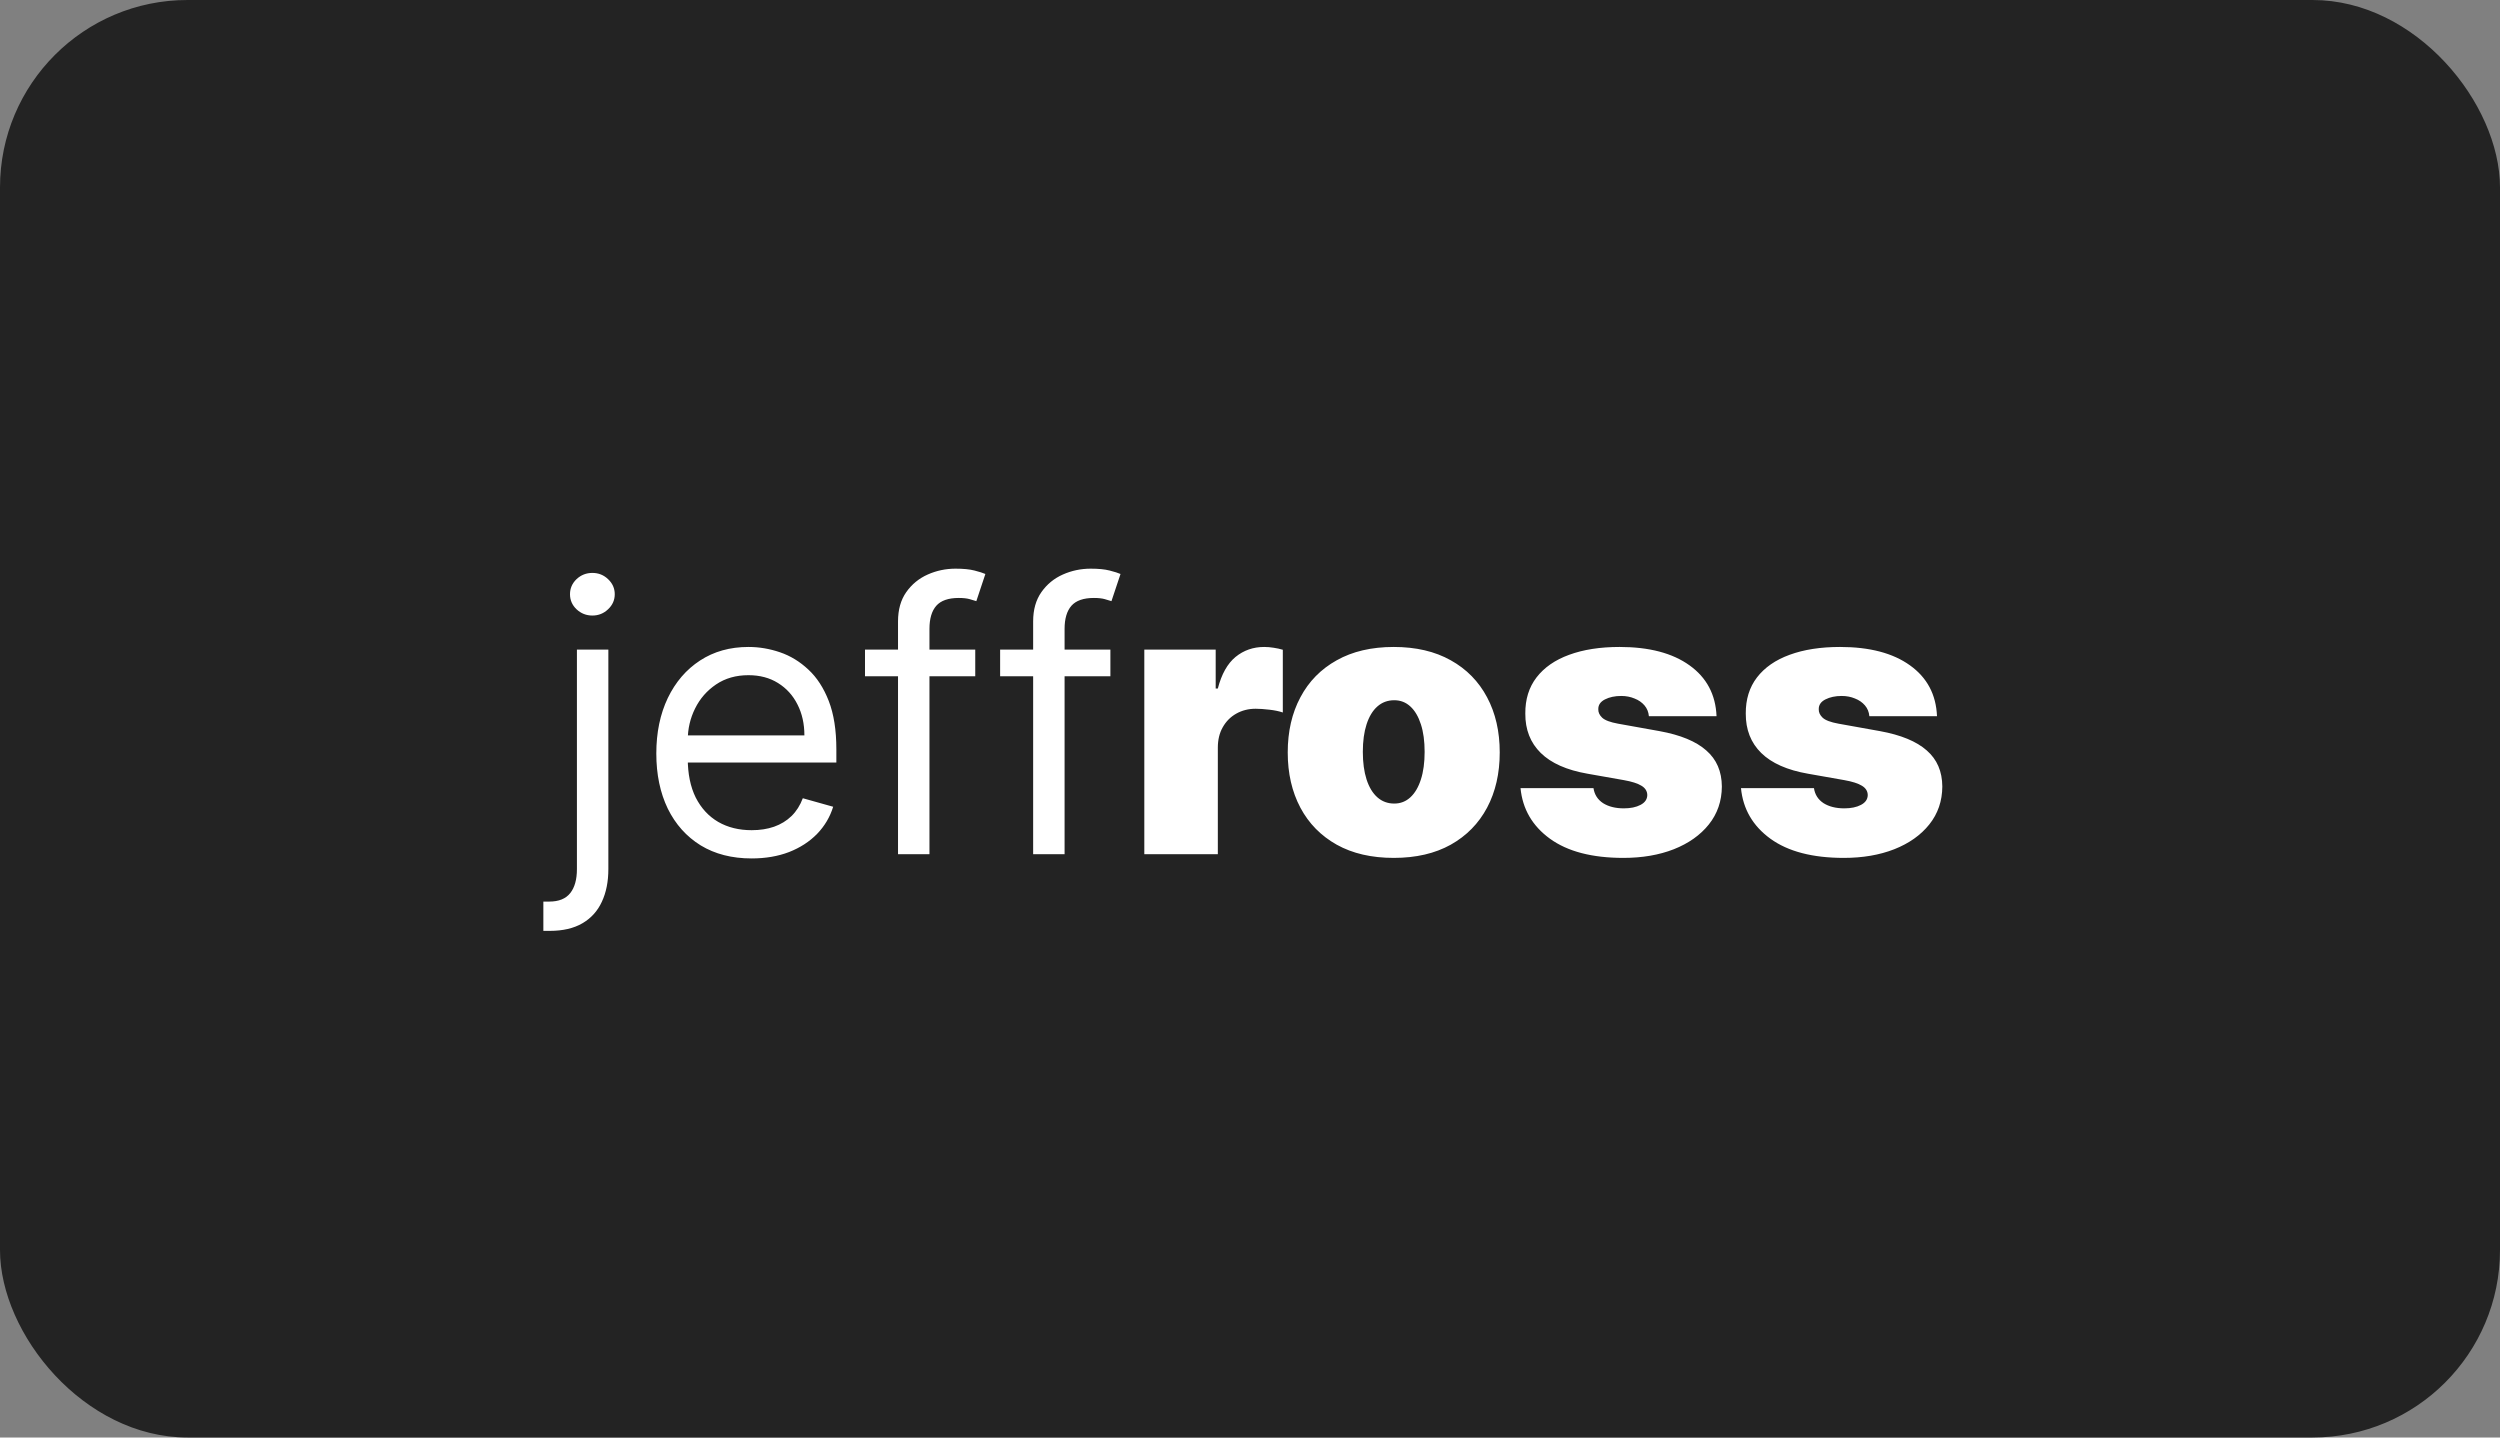 <svg width="120" height="69" viewBox="0 0 120 69" fill="none" xmlns="http://www.w3.org/2000/svg">
<rect x="0" y="0" width="120" height="69" fill="#808080" stroke="none"/>
<rect width="120" height="69" rx="9" fill="#232323"/>
<path d="M27.692 31.182H29.201V41.716C29.201 42.321 29.096 42.845 28.887 43.288C28.683 43.731 28.372 44.075 27.954 44.318C27.541 44.56 27.019 44.682 26.388 44.682C26.337 44.682 26.286 44.682 26.235 44.682C26.184 44.682 26.133 44.682 26.081 44.682V43.276C26.133 43.276 26.179 43.276 26.222 43.276C26.265 43.276 26.311 43.276 26.363 43.276C26.823 43.276 27.16 43.139 27.373 42.867C27.586 42.598 27.692 42.215 27.692 41.716V31.182ZM28.434 29.546C28.14 29.546 27.886 29.445 27.673 29.245C27.464 29.045 27.36 28.804 27.36 28.523C27.36 28.241 27.464 28.001 27.673 27.8C27.886 27.6 28.14 27.5 28.434 27.5C28.728 27.5 28.979 27.6 29.188 27.8C29.401 28.001 29.508 28.241 29.508 28.523C29.508 28.804 29.401 29.045 29.188 29.245C28.979 29.445 28.728 29.546 28.434 29.546ZM36.08 41.205C35.134 41.205 34.318 40.996 33.632 40.578C32.95 40.156 32.424 39.568 32.053 38.814C31.687 38.055 31.503 37.173 31.503 36.168C31.503 35.162 31.687 34.276 32.053 33.508C32.424 32.737 32.94 32.136 33.6 31.706C34.265 31.271 35.04 31.054 35.927 31.054C36.438 31.054 36.943 31.139 37.442 31.31C37.94 31.48 38.394 31.757 38.803 32.141C39.212 32.52 39.538 33.023 39.781 33.649C40.024 34.276 40.145 35.047 40.145 35.963V36.602H32.577V35.298H38.611C38.611 34.744 38.501 34.25 38.279 33.815C38.062 33.381 37.751 33.038 37.346 32.786C36.945 32.535 36.472 32.409 35.927 32.409C35.326 32.409 34.806 32.558 34.367 32.856C33.932 33.151 33.598 33.534 33.364 34.007C33.129 34.48 33.012 34.987 33.012 35.528V36.398C33.012 37.139 33.14 37.768 33.395 38.283C33.656 38.795 34.016 39.185 34.476 39.453C34.936 39.717 35.471 39.849 36.08 39.849C36.477 39.849 36.834 39.794 37.154 39.683C37.478 39.568 37.757 39.398 37.991 39.172C38.226 38.942 38.407 38.656 38.535 38.315L39.992 38.724C39.839 39.219 39.581 39.653 39.219 40.028C38.856 40.399 38.409 40.689 37.876 40.898C37.344 41.102 36.745 41.205 36.08 41.205ZM46.812 31.182V32.46H41.52V31.182H46.812ZM43.105 41V29.827C43.105 29.264 43.237 28.796 43.501 28.421C43.766 28.046 44.109 27.764 44.531 27.577C44.952 27.389 45.398 27.296 45.866 27.296C46.237 27.296 46.54 27.325 46.774 27.385C47.008 27.445 47.183 27.5 47.298 27.551L46.864 28.855C46.787 28.829 46.68 28.798 46.544 28.759C46.412 28.721 46.237 28.702 46.02 28.702C45.521 28.702 45.161 28.827 44.94 29.079C44.722 29.33 44.614 29.699 44.614 30.185V41H43.105ZM53.299 31.182V32.46H48.006V31.182H53.299ZM49.591 41V29.827C49.591 29.264 49.724 28.796 49.988 28.421C50.252 28.046 50.595 27.764 51.017 27.577C51.439 27.389 51.884 27.296 52.353 27.296C52.724 27.296 53.026 27.325 53.26 27.385C53.495 27.445 53.669 27.5 53.785 27.551L53.35 28.855C53.273 28.829 53.167 28.798 53.03 28.759C52.898 28.721 52.724 28.702 52.506 28.702C52.008 28.702 51.648 28.827 51.426 29.079C51.209 29.33 51.1 29.699 51.1 30.185V41H49.591ZM54.927 41V31.182H58.353V33.048H58.456C58.635 32.358 58.918 31.853 59.306 31.533C59.698 31.214 60.156 31.054 60.68 31.054C60.833 31.054 60.985 31.067 61.134 31.092C61.287 31.114 61.434 31.146 61.575 31.188V34.199C61.4 34.139 61.185 34.094 60.929 34.065C60.674 34.035 60.454 34.02 60.271 34.02C59.926 34.02 59.615 34.099 59.338 34.256C59.065 34.41 58.85 34.627 58.692 34.908C58.534 35.185 58.456 35.511 58.456 35.886V41H54.927ZM66.899 41.179C65.834 41.179 64.922 40.968 64.164 40.546C63.405 40.12 62.823 39.528 62.419 38.769C62.014 38.006 61.811 37.122 61.811 36.117C61.811 35.111 62.014 34.229 62.419 33.47C62.823 32.707 63.405 32.115 64.164 31.693C64.922 31.267 65.834 31.054 66.899 31.054C67.965 31.054 68.877 31.267 69.635 31.693C70.394 32.115 70.975 32.707 71.38 33.47C71.785 34.229 71.987 35.111 71.987 36.117C71.987 37.122 71.785 38.006 71.38 38.769C70.975 39.528 70.394 40.12 69.635 40.546C68.877 40.968 67.965 41.179 66.899 41.179ZM66.925 38.571C67.223 38.571 67.481 38.471 67.698 38.271C67.916 38.07 68.084 37.785 68.203 37.414C68.323 37.043 68.382 36.602 68.382 36.091C68.382 35.575 68.323 35.134 68.203 34.768C68.084 34.397 67.916 34.111 67.698 33.911C67.481 33.711 67.223 33.611 66.925 33.611C66.61 33.611 66.339 33.711 66.113 33.911C65.887 34.111 65.715 34.397 65.595 34.768C65.476 35.134 65.416 35.575 65.416 36.091C65.416 36.602 65.476 37.043 65.595 37.414C65.715 37.785 65.887 38.07 66.113 38.271C66.339 38.471 66.61 38.571 66.925 38.571ZM82.394 34.378H79.147C79.129 34.178 79.059 34.005 78.936 33.86C78.812 33.715 78.652 33.604 78.456 33.528C78.264 33.447 78.051 33.406 77.817 33.406C77.514 33.406 77.254 33.462 77.037 33.572C76.82 33.683 76.713 33.841 76.718 34.045C76.713 34.19 76.775 34.325 76.903 34.448C77.035 34.572 77.289 34.668 77.664 34.736L79.658 35.094C80.664 35.277 81.412 35.586 81.901 36.021C82.396 36.451 82.645 37.028 82.649 37.753C82.645 38.452 82.436 39.059 82.023 39.575C81.614 40.086 81.053 40.482 80.342 40.764C79.635 41.041 78.827 41.179 77.919 41.179C76.419 41.179 75.245 40.872 74.397 40.258C73.553 39.645 73.083 38.835 72.985 37.83H76.487C76.534 38.141 76.688 38.381 76.948 38.552C77.212 38.718 77.544 38.801 77.945 38.801C78.269 38.801 78.535 38.746 78.744 38.635C78.957 38.524 79.066 38.367 79.07 38.162C79.066 37.974 78.972 37.825 78.789 37.715C78.61 37.604 78.328 37.514 77.945 37.446L76.206 37.139C75.205 36.965 74.455 36.632 73.956 36.142C73.458 35.652 73.21 35.021 73.215 34.25C73.21 33.568 73.389 32.991 73.752 32.518C74.118 32.041 74.64 31.678 75.318 31.431C76 31.18 76.807 31.054 77.74 31.054C79.159 31.054 80.278 31.348 81.096 31.936C81.919 32.524 82.351 33.338 82.394 34.378ZM92.976 34.378H89.729C89.712 34.178 89.641 34.005 89.518 33.86C89.394 33.715 89.234 33.604 89.038 33.528C88.847 33.447 88.633 33.406 88.399 33.406C88.097 33.406 87.837 33.462 87.619 33.572C87.402 33.683 87.295 33.841 87.3 34.045C87.295 34.19 87.357 34.325 87.485 34.448C87.617 34.572 87.871 34.668 88.246 34.736L90.24 35.094C91.246 35.277 91.993 35.586 92.484 36.021C92.978 36.451 93.227 37.028 93.231 37.753C93.227 38.452 93.018 39.059 92.605 39.575C92.196 40.086 91.636 40.482 90.924 40.764C90.216 41.041 89.409 41.179 88.501 41.179C87.001 41.179 85.827 40.872 84.979 40.258C84.136 39.645 83.665 38.835 83.567 37.83H87.07C87.116 38.141 87.27 38.381 87.53 38.552C87.794 38.718 88.126 38.801 88.527 38.801C88.851 38.801 89.117 38.746 89.326 38.635C89.539 38.524 89.648 38.367 89.652 38.162C89.648 37.974 89.554 37.825 89.371 37.715C89.192 37.604 88.91 37.514 88.527 37.446L86.788 37.139C85.787 36.965 85.037 36.632 84.538 36.142C84.04 35.652 83.793 35.021 83.797 34.25C83.793 33.568 83.972 32.991 84.334 32.518C84.7 32.041 85.222 31.678 85.9 31.431C86.582 31.18 87.389 31.054 88.322 31.054C89.741 31.054 90.86 31.348 91.678 31.936C92.501 32.524 92.933 33.338 92.976 34.378Z" fill="white"/>
</svg>
